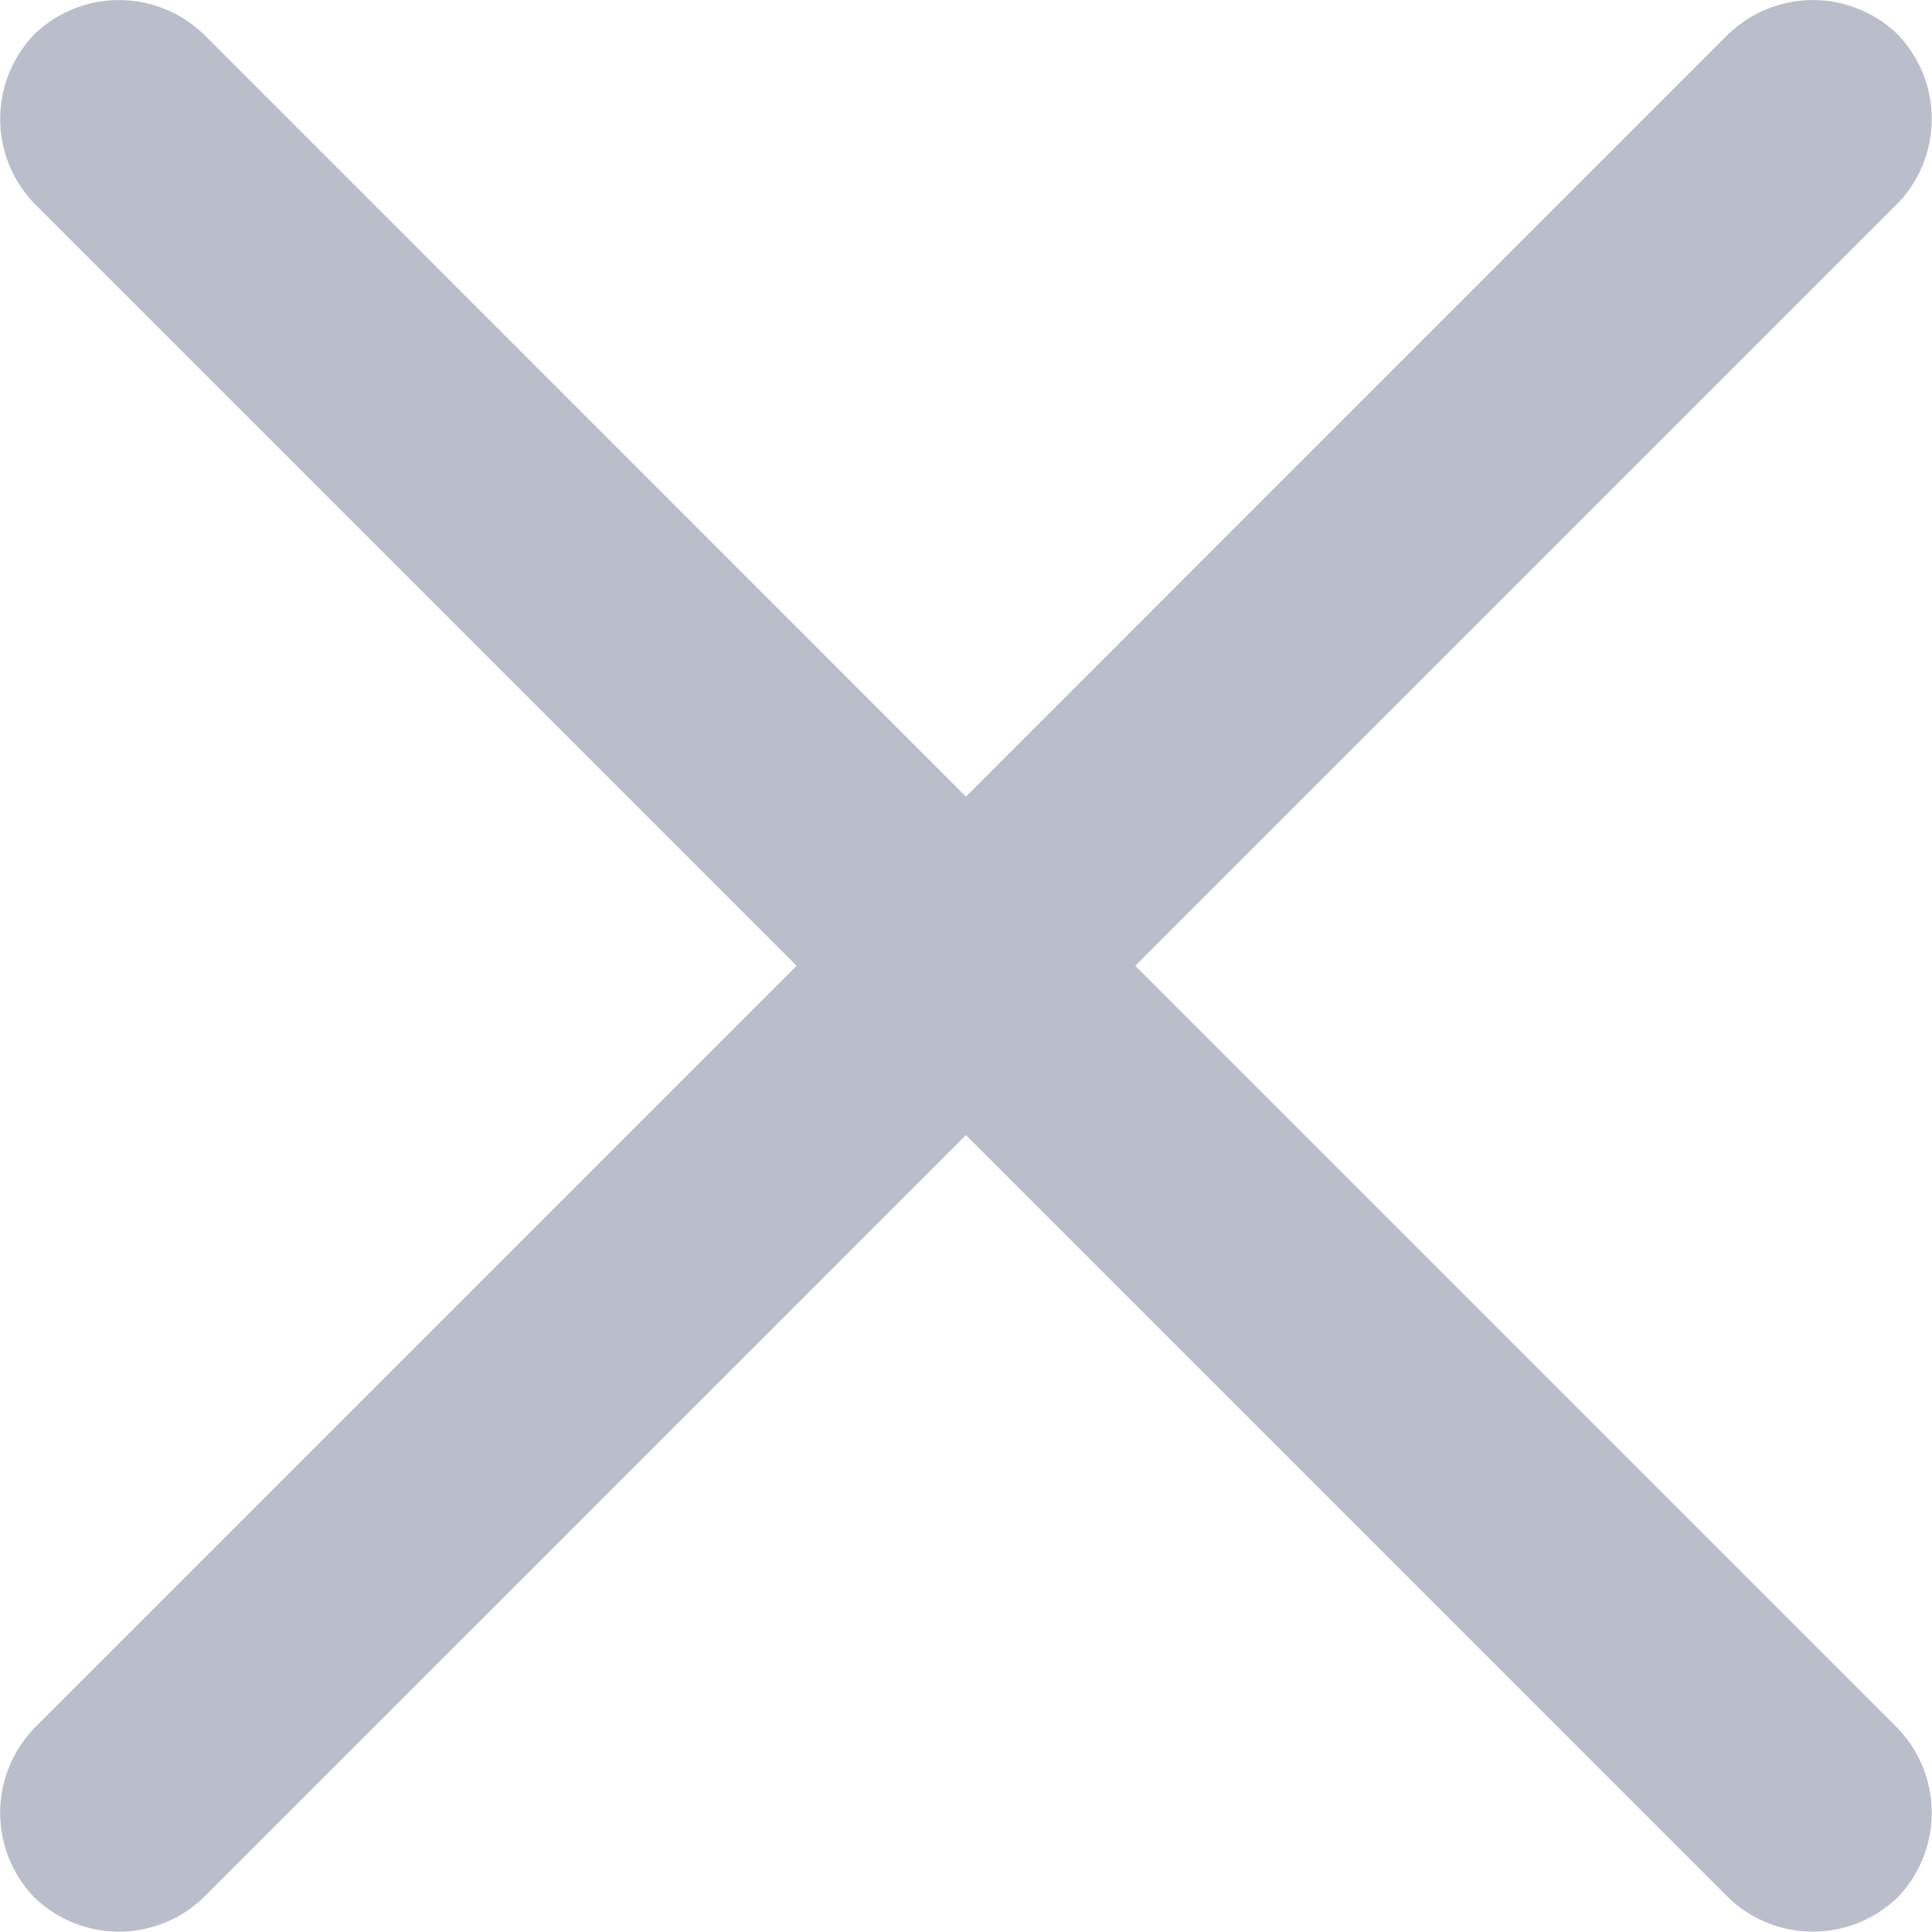 <?xml version="1.0" encoding="UTF-8"?>
<svg width="19.009" height="19.009" viewBox="0 0 19.009 19.009" version="1.1" xmlns="http://www.w3.org/2000/svg" xmlns:xlink="http://www.w3.org/1999/xlink">
<title>Close</title>
<path d="M10,8.334,2.5.833a1.2,1.2,0,0,0-1.666,0h0a1.2,1.2,0,0,0,0,1.666l7.5,7.5-7.5,7.5a1.2,1.2,0,0,0,0,1.666h0a1.2,1.2,0,0,0,1.666,0l7.5-7.5,7.5,7.5a1.2,1.2,0,0,0,1.666,0h0a1.2,1.2,0,0,0,0-1.666l-7.5-7.5,7.5-7.5a1.2,1.2,0,0,0,0-1.666h0a1.2,1.2,0,0,0-1.666,0Z" transform="translate(-0.496 -0.496)" fill="#babecb"/></svg>